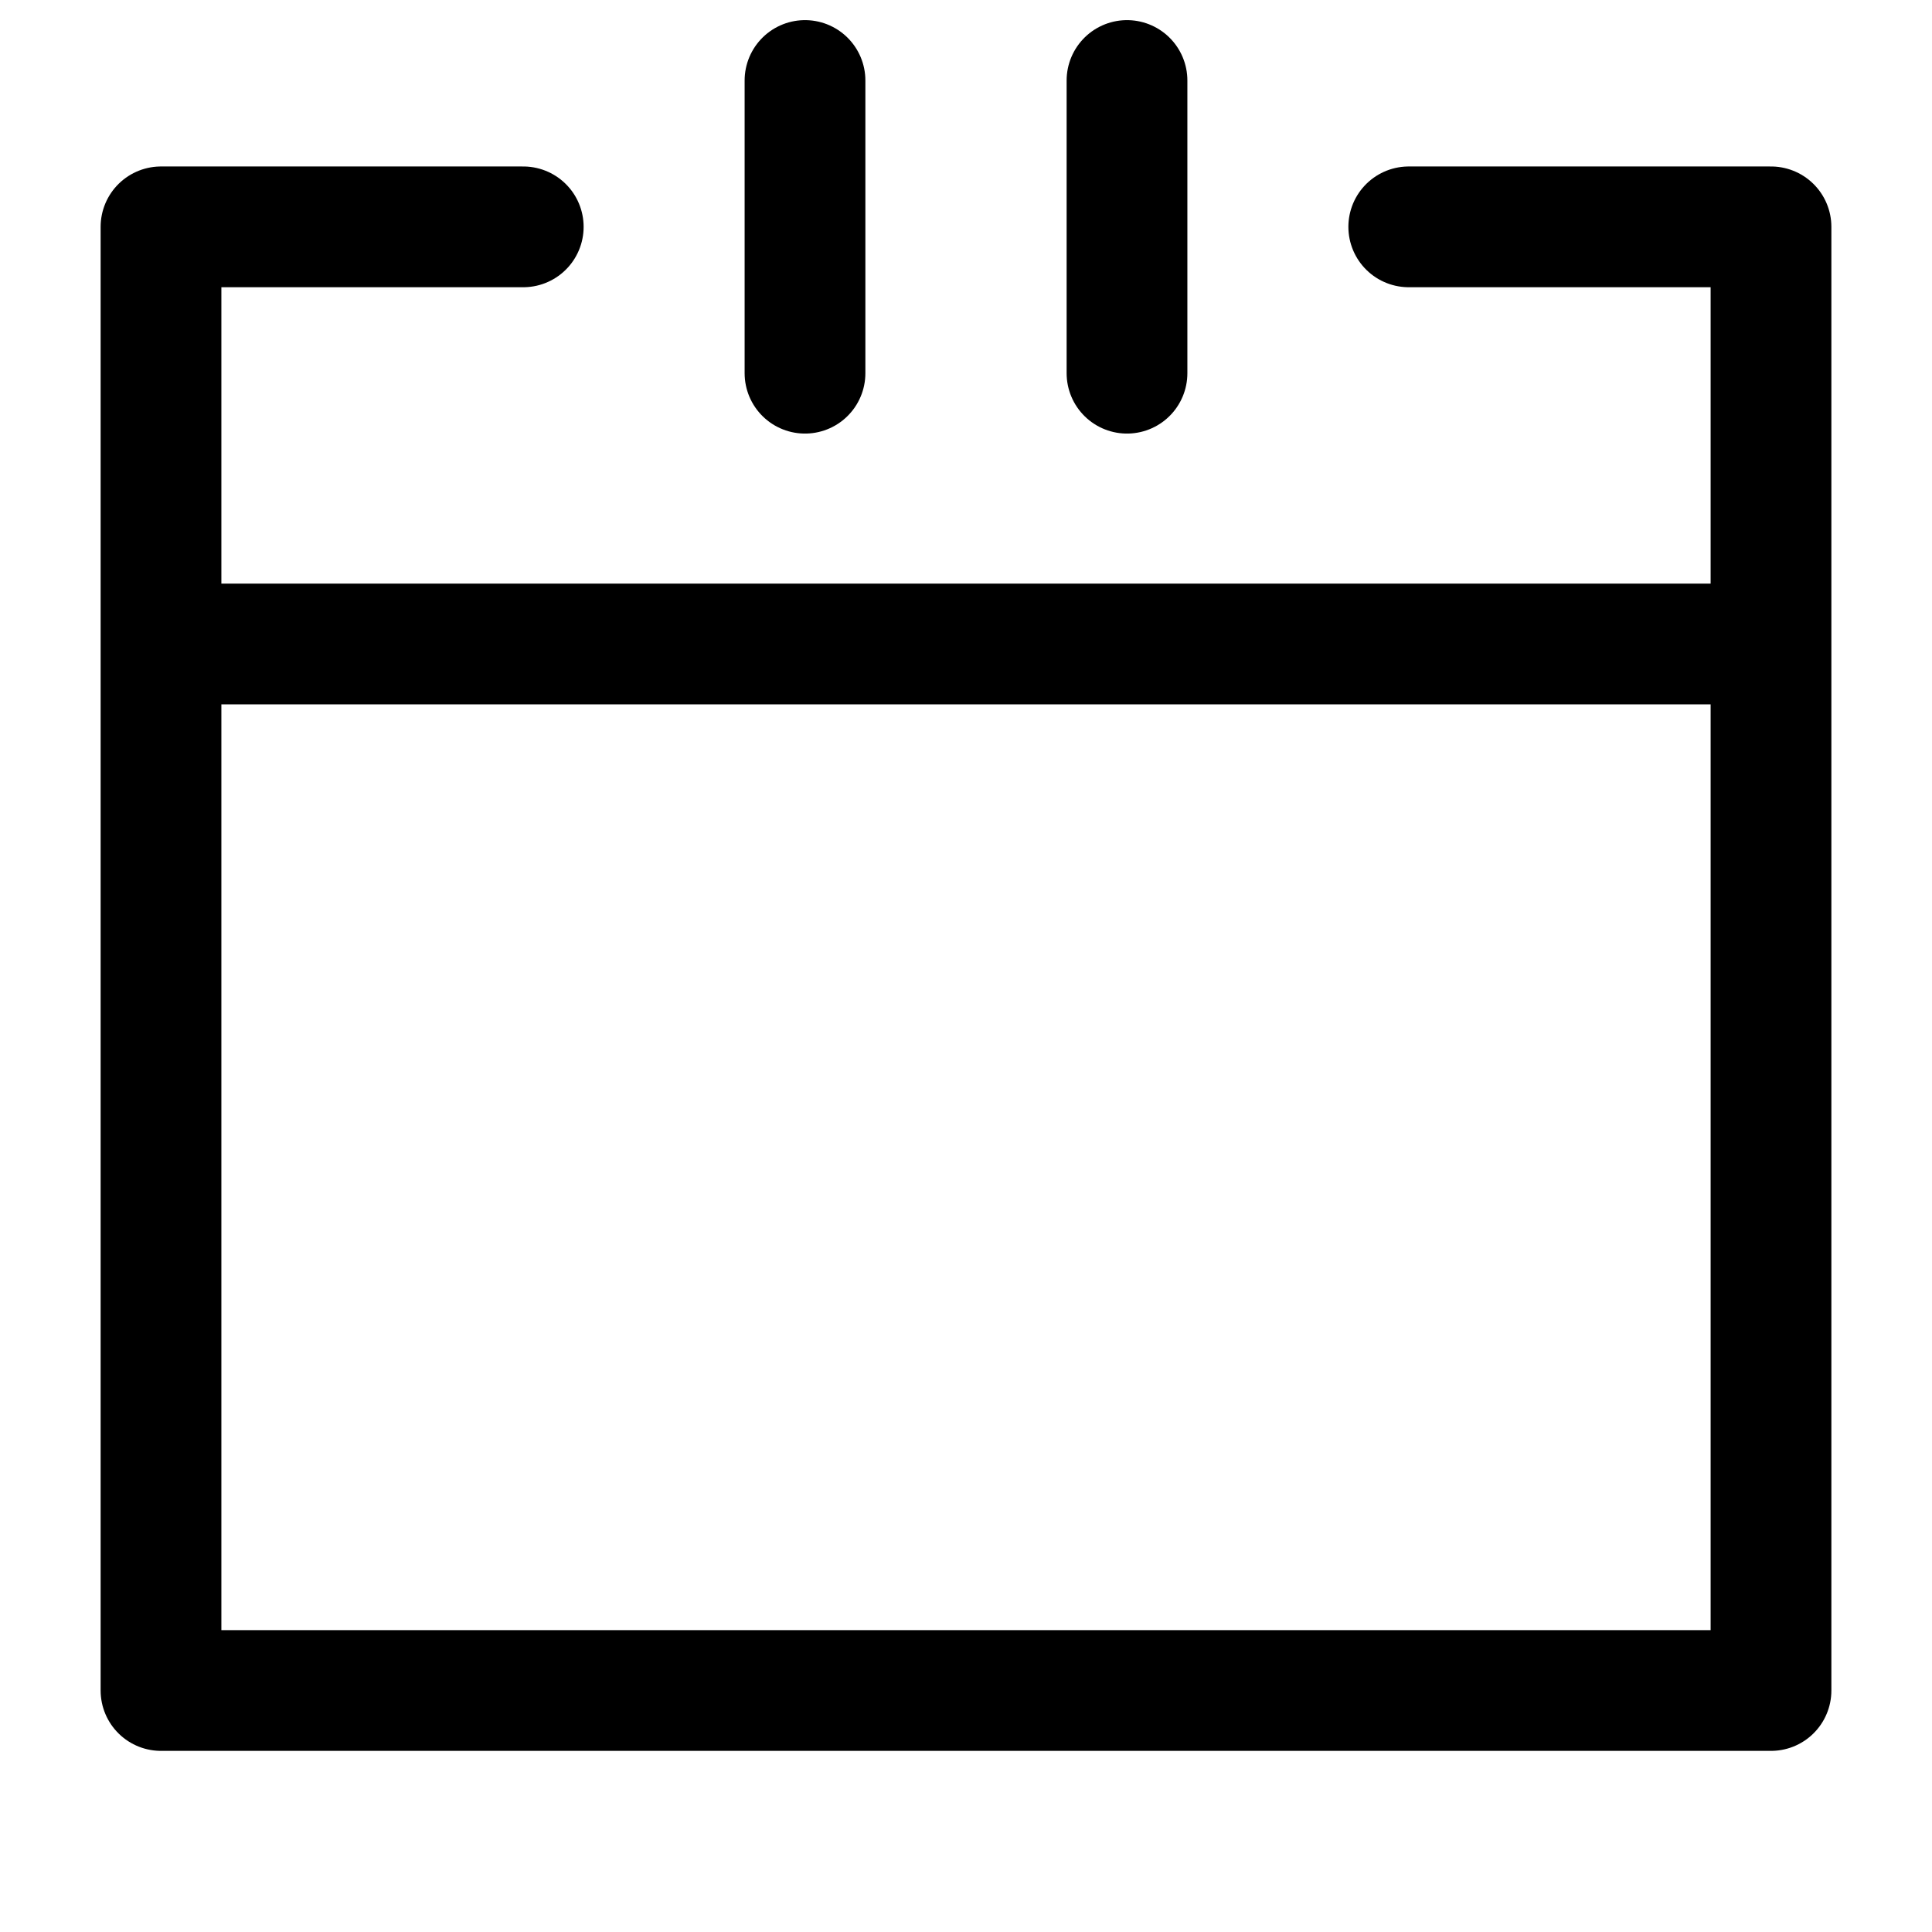 <svg width="24" height="24" viewBox="0 0 24 24" fill="none"
    xmlns="http://www.w3.org/2000/svg">
    <g id="utility/calendar">
        <path id="stroke" d="M22 8V2.818H17.5M22 8V21H2V8M22 8H2M2 8V2.818H6.5M10 4.636V1M14 4.636V1" stroke="currentColor" stroke-width="1.5" stroke-linecap="round" stroke-linejoin="round"/>
    </g>
</svg>
